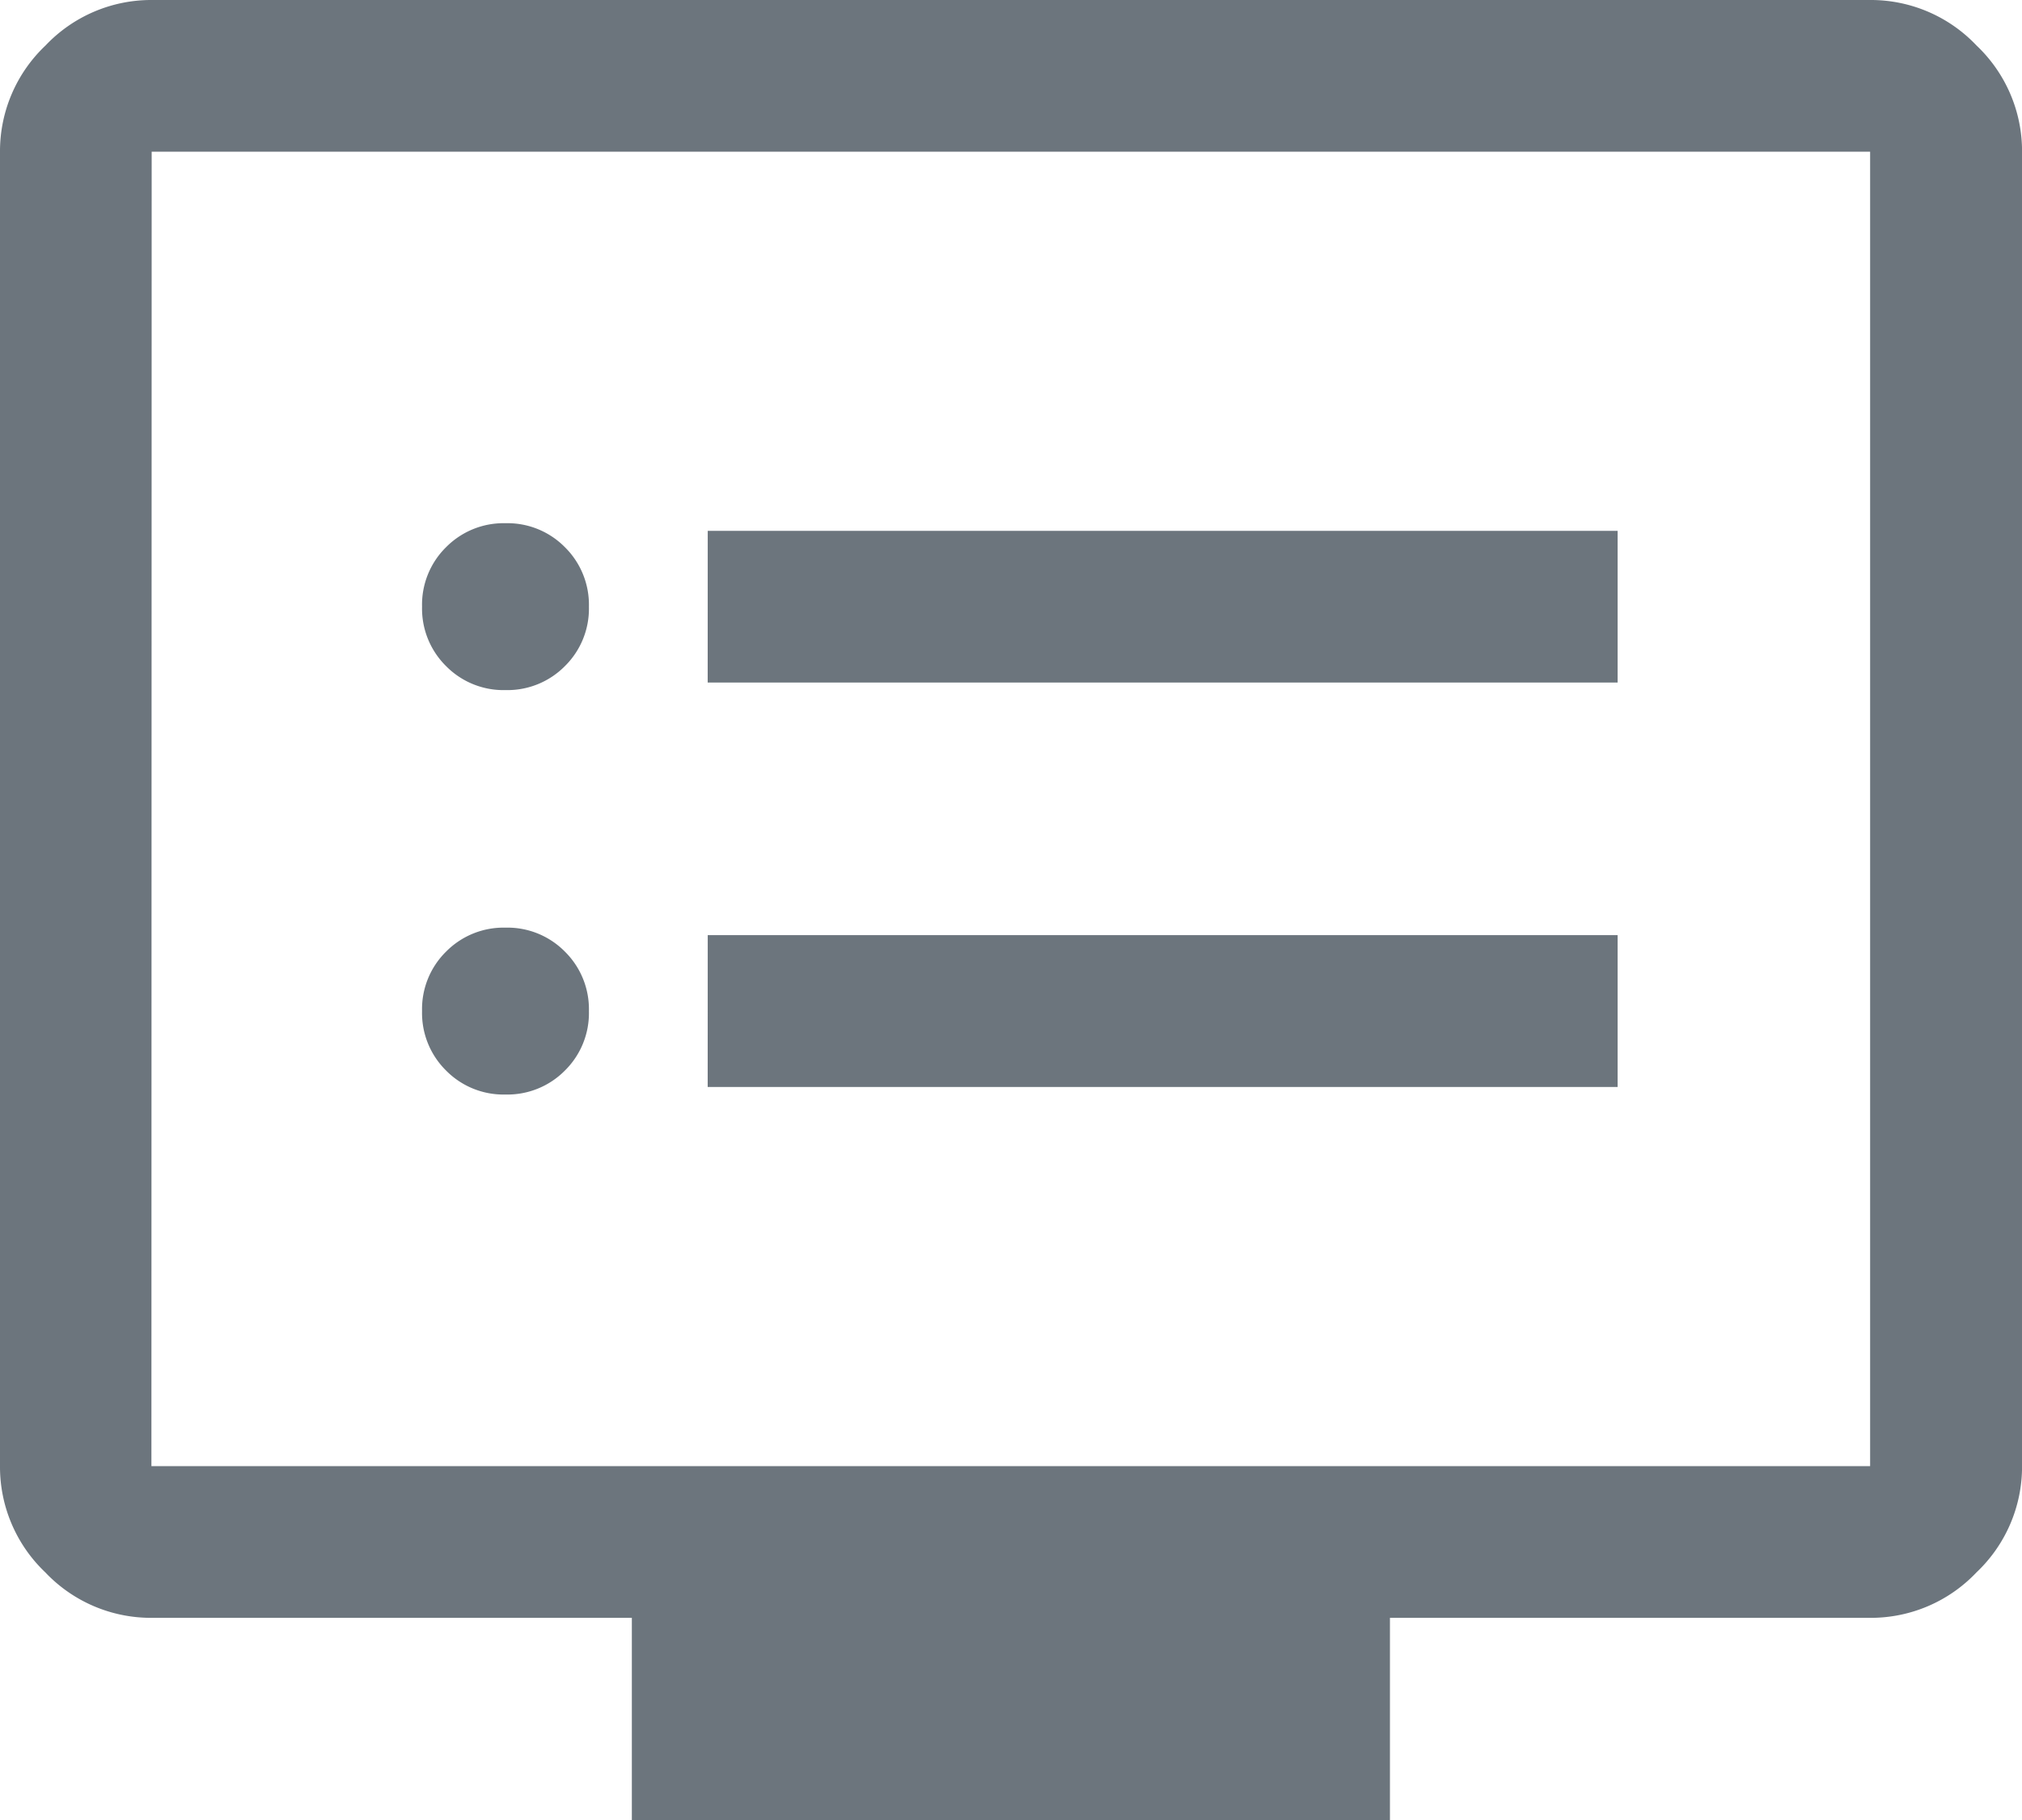 <svg xmlns="http://www.w3.org/2000/svg" width="39.141" height="35.228" viewBox="0 0 39.141 35.228">
  <path id="dvr_FILL0_wght400_GRAD0_opsz48" d="M89.784-818.815a1.564,1.564,0,0,0,1.151-.464,1.56,1.56,0,0,0,.465-1.15,1.564,1.564,0,0,0-.464-1.151,1.56,1.56,0,0,0-1.15-.465,1.564,1.564,0,0,0-1.151.464,1.56,1.56,0,0,0-.465,1.15,1.564,1.564,0,0,0,.464,1.151A1.56,1.56,0,0,0,89.784-818.815Zm0-7.828a1.564,1.564,0,0,0,1.151-.464,1.56,1.56,0,0,0,.465-1.15,1.564,1.564,0,0,0-.464-1.151,1.56,1.56,0,0,0-1.15-.465,1.564,1.564,0,0,0-1.151.464,1.56,1.56,0,0,0-.465,1.15,1.564,1.564,0,0,0,.464,1.151A1.56,1.56,0,0,0,89.784-826.643Zm3.915,7.682h17.614V-821.9H93.7Zm0-7.828h17.614v-2.936H93.7Zm-1.468,22.017v-3.914h-9.3a2.816,2.816,0,0,1-2.055-.881A2.816,2.816,0,0,1,80-811.622v-25.442a2.816,2.816,0,0,1,.881-2.055A2.816,2.816,0,0,1,82.936-840h33.27a2.816,2.816,0,0,1,2.055.881,2.816,2.816,0,0,1,.881,2.055v25.442a2.816,2.816,0,0,1-.881,2.055,2.816,2.816,0,0,1-2.055.881h-9.3v3.914Zm-9.3-6.85h33.27v-25.442H82.936Zm0,0v0Z" transform="translate(-80 840)" fill="#6c757d"></path>
</svg>